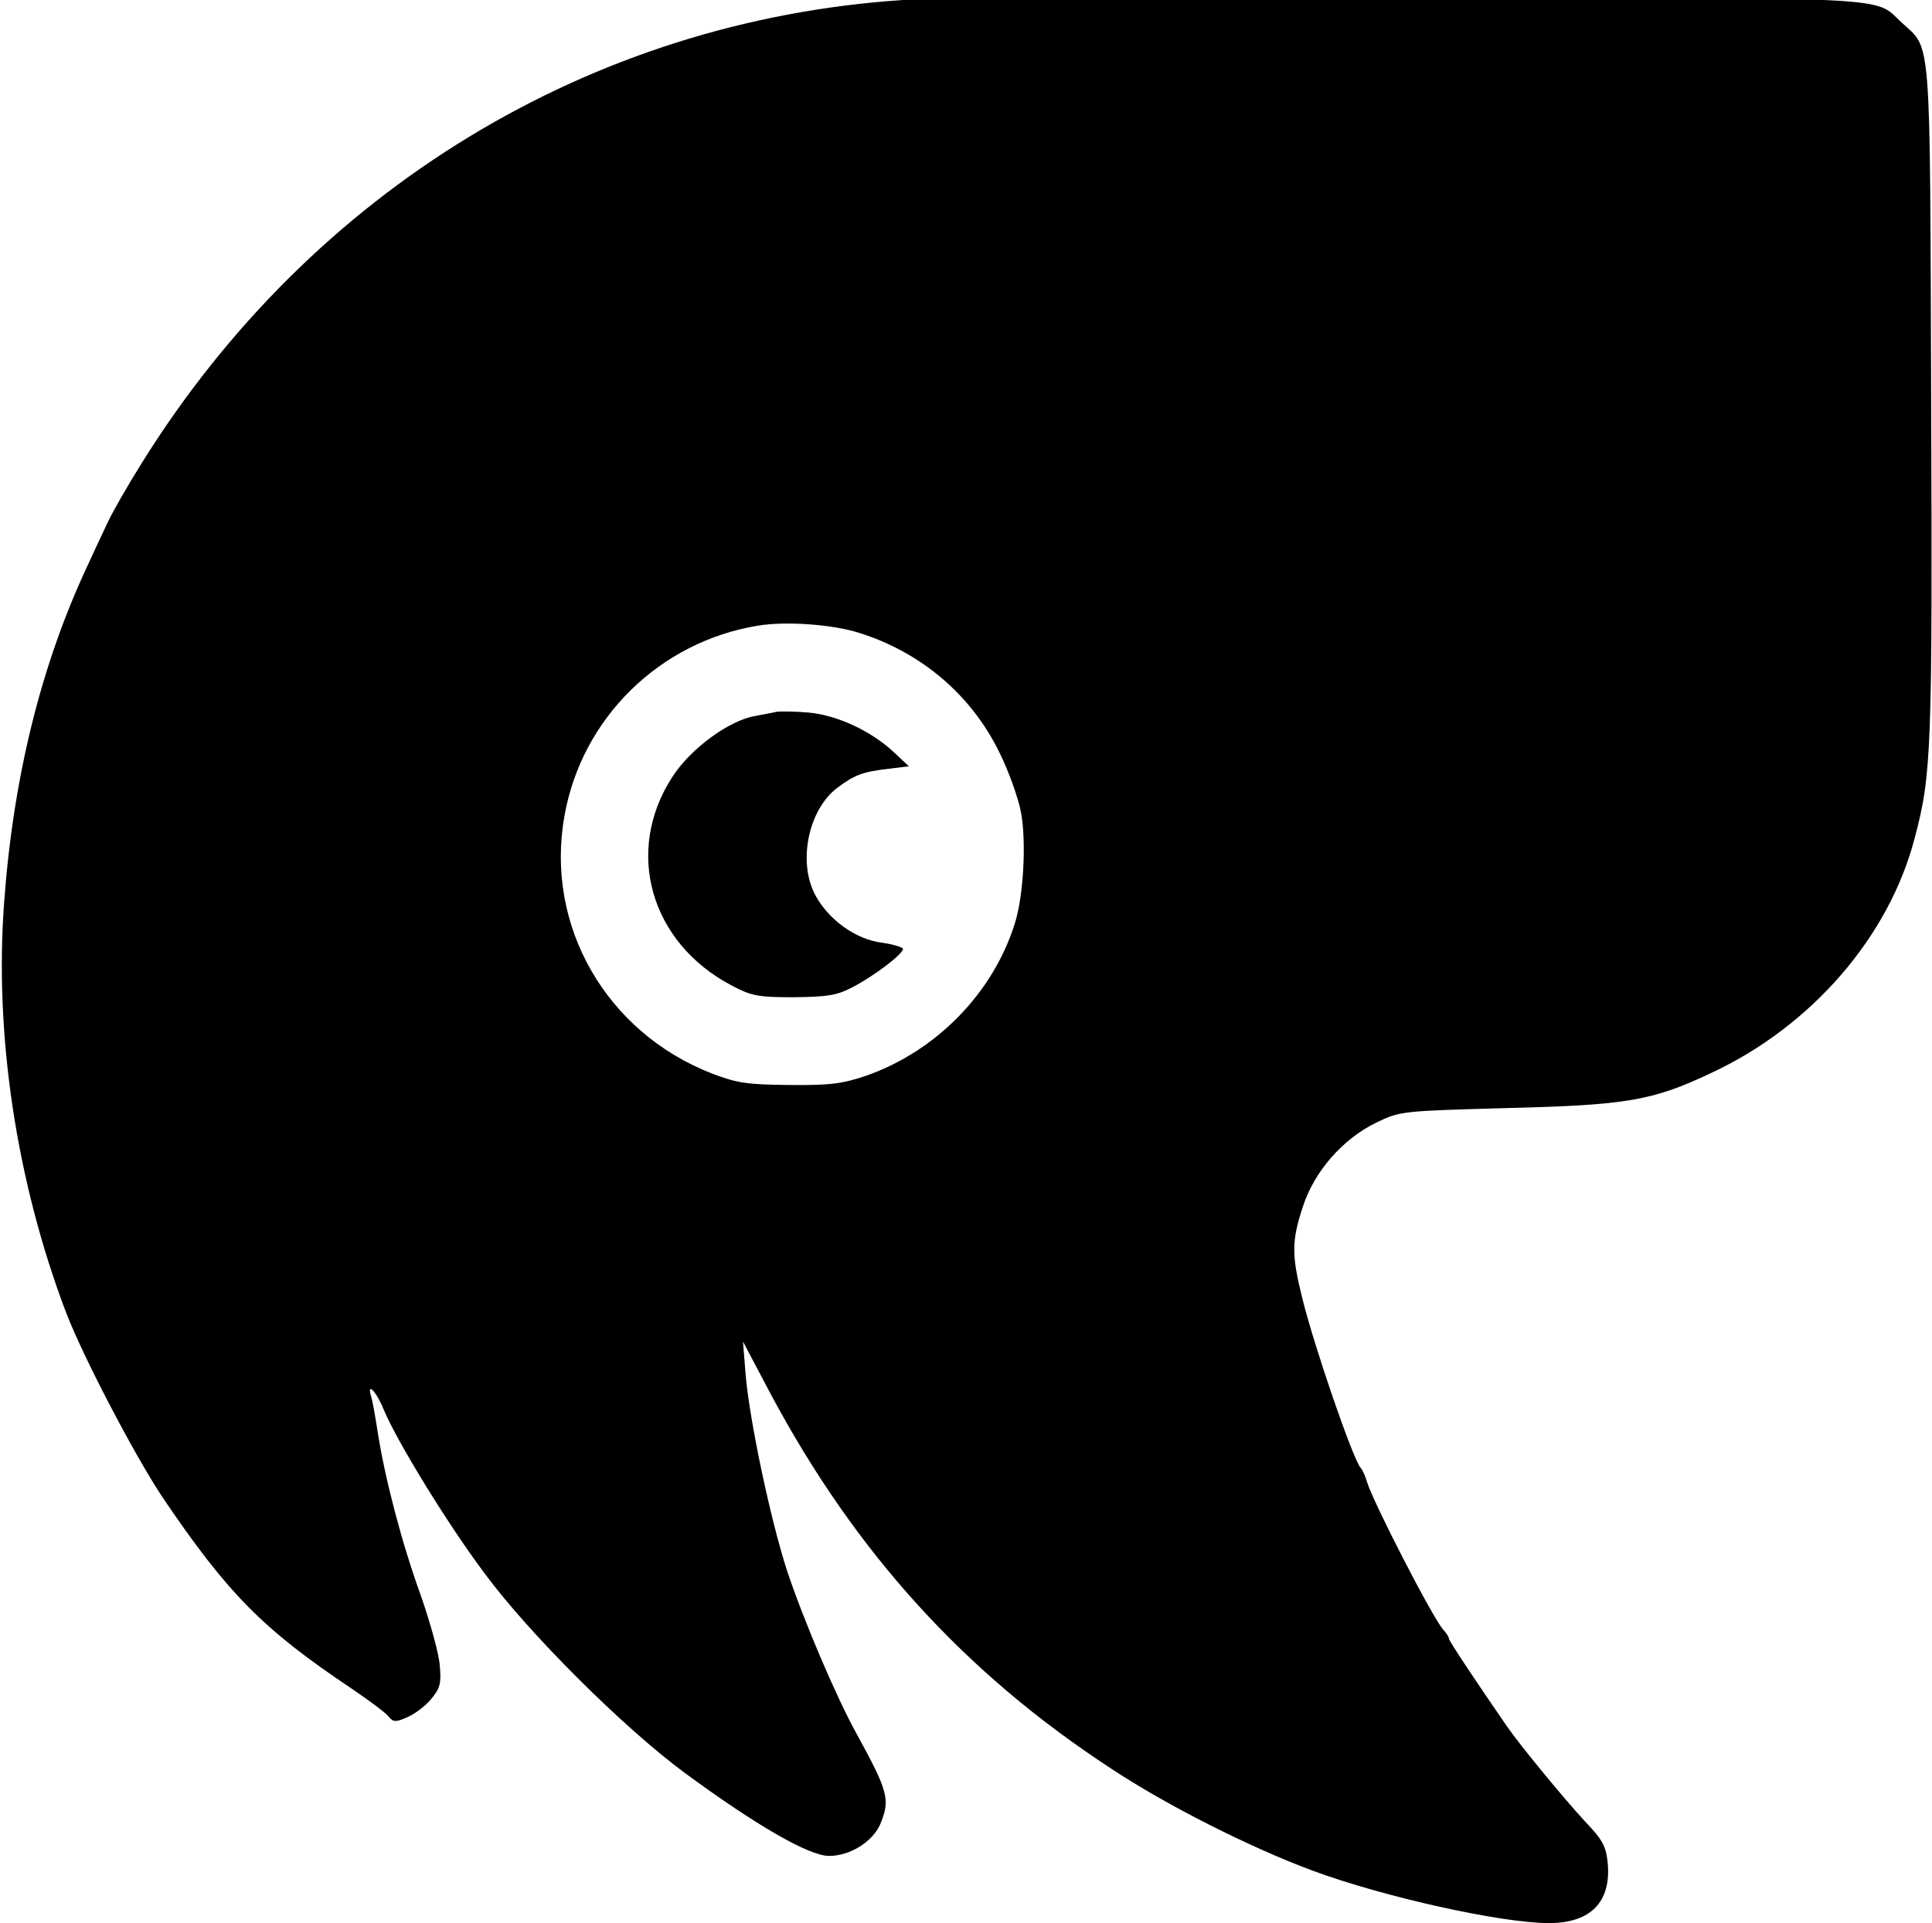 <svg version="1.2" xmlns="http://www.w3.org/2000/svg" viewBox="0 0 460 458" width="460" height="458">
<title>infoctopus-svg</title>
<style>
.s0 { fill: #000000 } 
</style>
<g>
<path fill-rule="evenodd" class="s0" d="m335-0.6c118.7 0.1 111-0.3 117.8 6 7.1 6.5 6.7 1.4 7 90.1 0.3 82.8 0.1 89-3.9 104-6.1 23.6-24.6 44.9-48.4 56-14.1 6.7-20.3 7.7-49 8.4-24.6 0.7-25.1 0.7-30.7 3.4-8.1 3.9-14.9 11.7-17.6 20.1-2.7 8.2-2.7 11.5-0.1 21.9 2.9 11.7 11.9 37.8 13.8 40.2 0.5 0.5 1.2 2.1 1.6 3.5 1.6 5.1 15.4 31.9 18.1 35.1 0.8 0.8 1.4 1.8 1.4 2.2 0 0.5 6.8 10.7 13.7 20.7 3.3 4.8 13.8 17.5 18.7 22.8 4.2 4.4 5 5.9 5.4 10 0.8 9.2-4.1 14.2-14 14.2-11.3 0-39.3-6.2-56.3-12.5-14.8-5.5-34.7-15.5-48.1-24.4-34.7-22.7-60.7-51.3-80.9-89.1l-6.6-12.5 0.6 7.5c0.9 11.2 6 35.1 9.9 47.1 3.9 11.7 11.8 30.3 16.6 38.9 7.5 13.7 8 15.6 5.6 21.4-1.8 4.2-7.2 7.6-12.2 7.6-4.8 0-17.4-7.3-34.4-19.8-14.5-10.7-37.1-33.2-47.7-47.6-8.9-11.9-20.8-31.4-23.9-38.8-1.8-4.5-4.2-6.9-3-3.1 0.3 1 1 4.9 1.6 8.8 1.7 10.7 5.6 25.8 10.2 38.5 2.2 6.3 4.3 13.8 4.5 16.6 0.4 4.3 0.1 5.5-2.1 8.1-1.4 1.7-4 3.6-5.7 4.3-2.7 1.2-3.3 1.1-4.3-0.1-0.6-0.9-4.7-3.9-9.1-6.9-20.9-14-29.3-22.5-44.8-45.4-6.7-10.1-18.9-33.4-23-44.1-11.8-31.1-17.1-66.2-14.7-97.8 2.2-29.8 8.8-56.3 19.7-79.7 1.4-3 3.6-7.8 4.9-10.5 1.3-2.8 5-9.2 8.2-14.3 40.5-65 106.9-105.3 181.2-110.2 6.3-0.4 60.3-0.7 120-0.6zm-154.5 149.6c-23.4 3.8-42 22-46.1 45.3-4.7 26.1 9.9 51.6 35.2 61.4 6 2.3 8.5 2.6 18.4 2.7 9.6 0.1 12.6-0.3 18.2-2.2 16.6-5.8 30.2-19.6 35.4-36.2 2.1-6.5 2.8-19.5 1.5-26.5-0.6-3.3-2.9-9.8-5.2-14.4-6.7-13.7-18.7-23.8-33.4-28.4-6.3-2-17.5-2.8-24-1.7z"/>
<path class="s0" d="m185 169.5c-0.8 0.2-3.1 0.6-5.1 1-6.2 1-15.4 7.7-19.8 14.5-11.5 17.7-5.3 39.5 14.1 49.7 4.7 2.5 6.3 2.8 14.8 2.8 8-0.1 10.2-0.4 14-2.4 5.2-2.7 12-7.9 12-9.1 0-0.4-2.3-1.1-5.1-1.5-6.1-0.8-12.4-5.3-15.6-11-4.5-7.9-1.9-20.7 5.1-25.9 4.1-3.1 6.1-3.8 12.1-4.5l4.9-0.6-3.4-3.2c-5.5-5.2-13.7-9-20.5-9.6-3.3-0.3-6.7-0.3-7.5-0.2z"/>
</g>
</svg>
